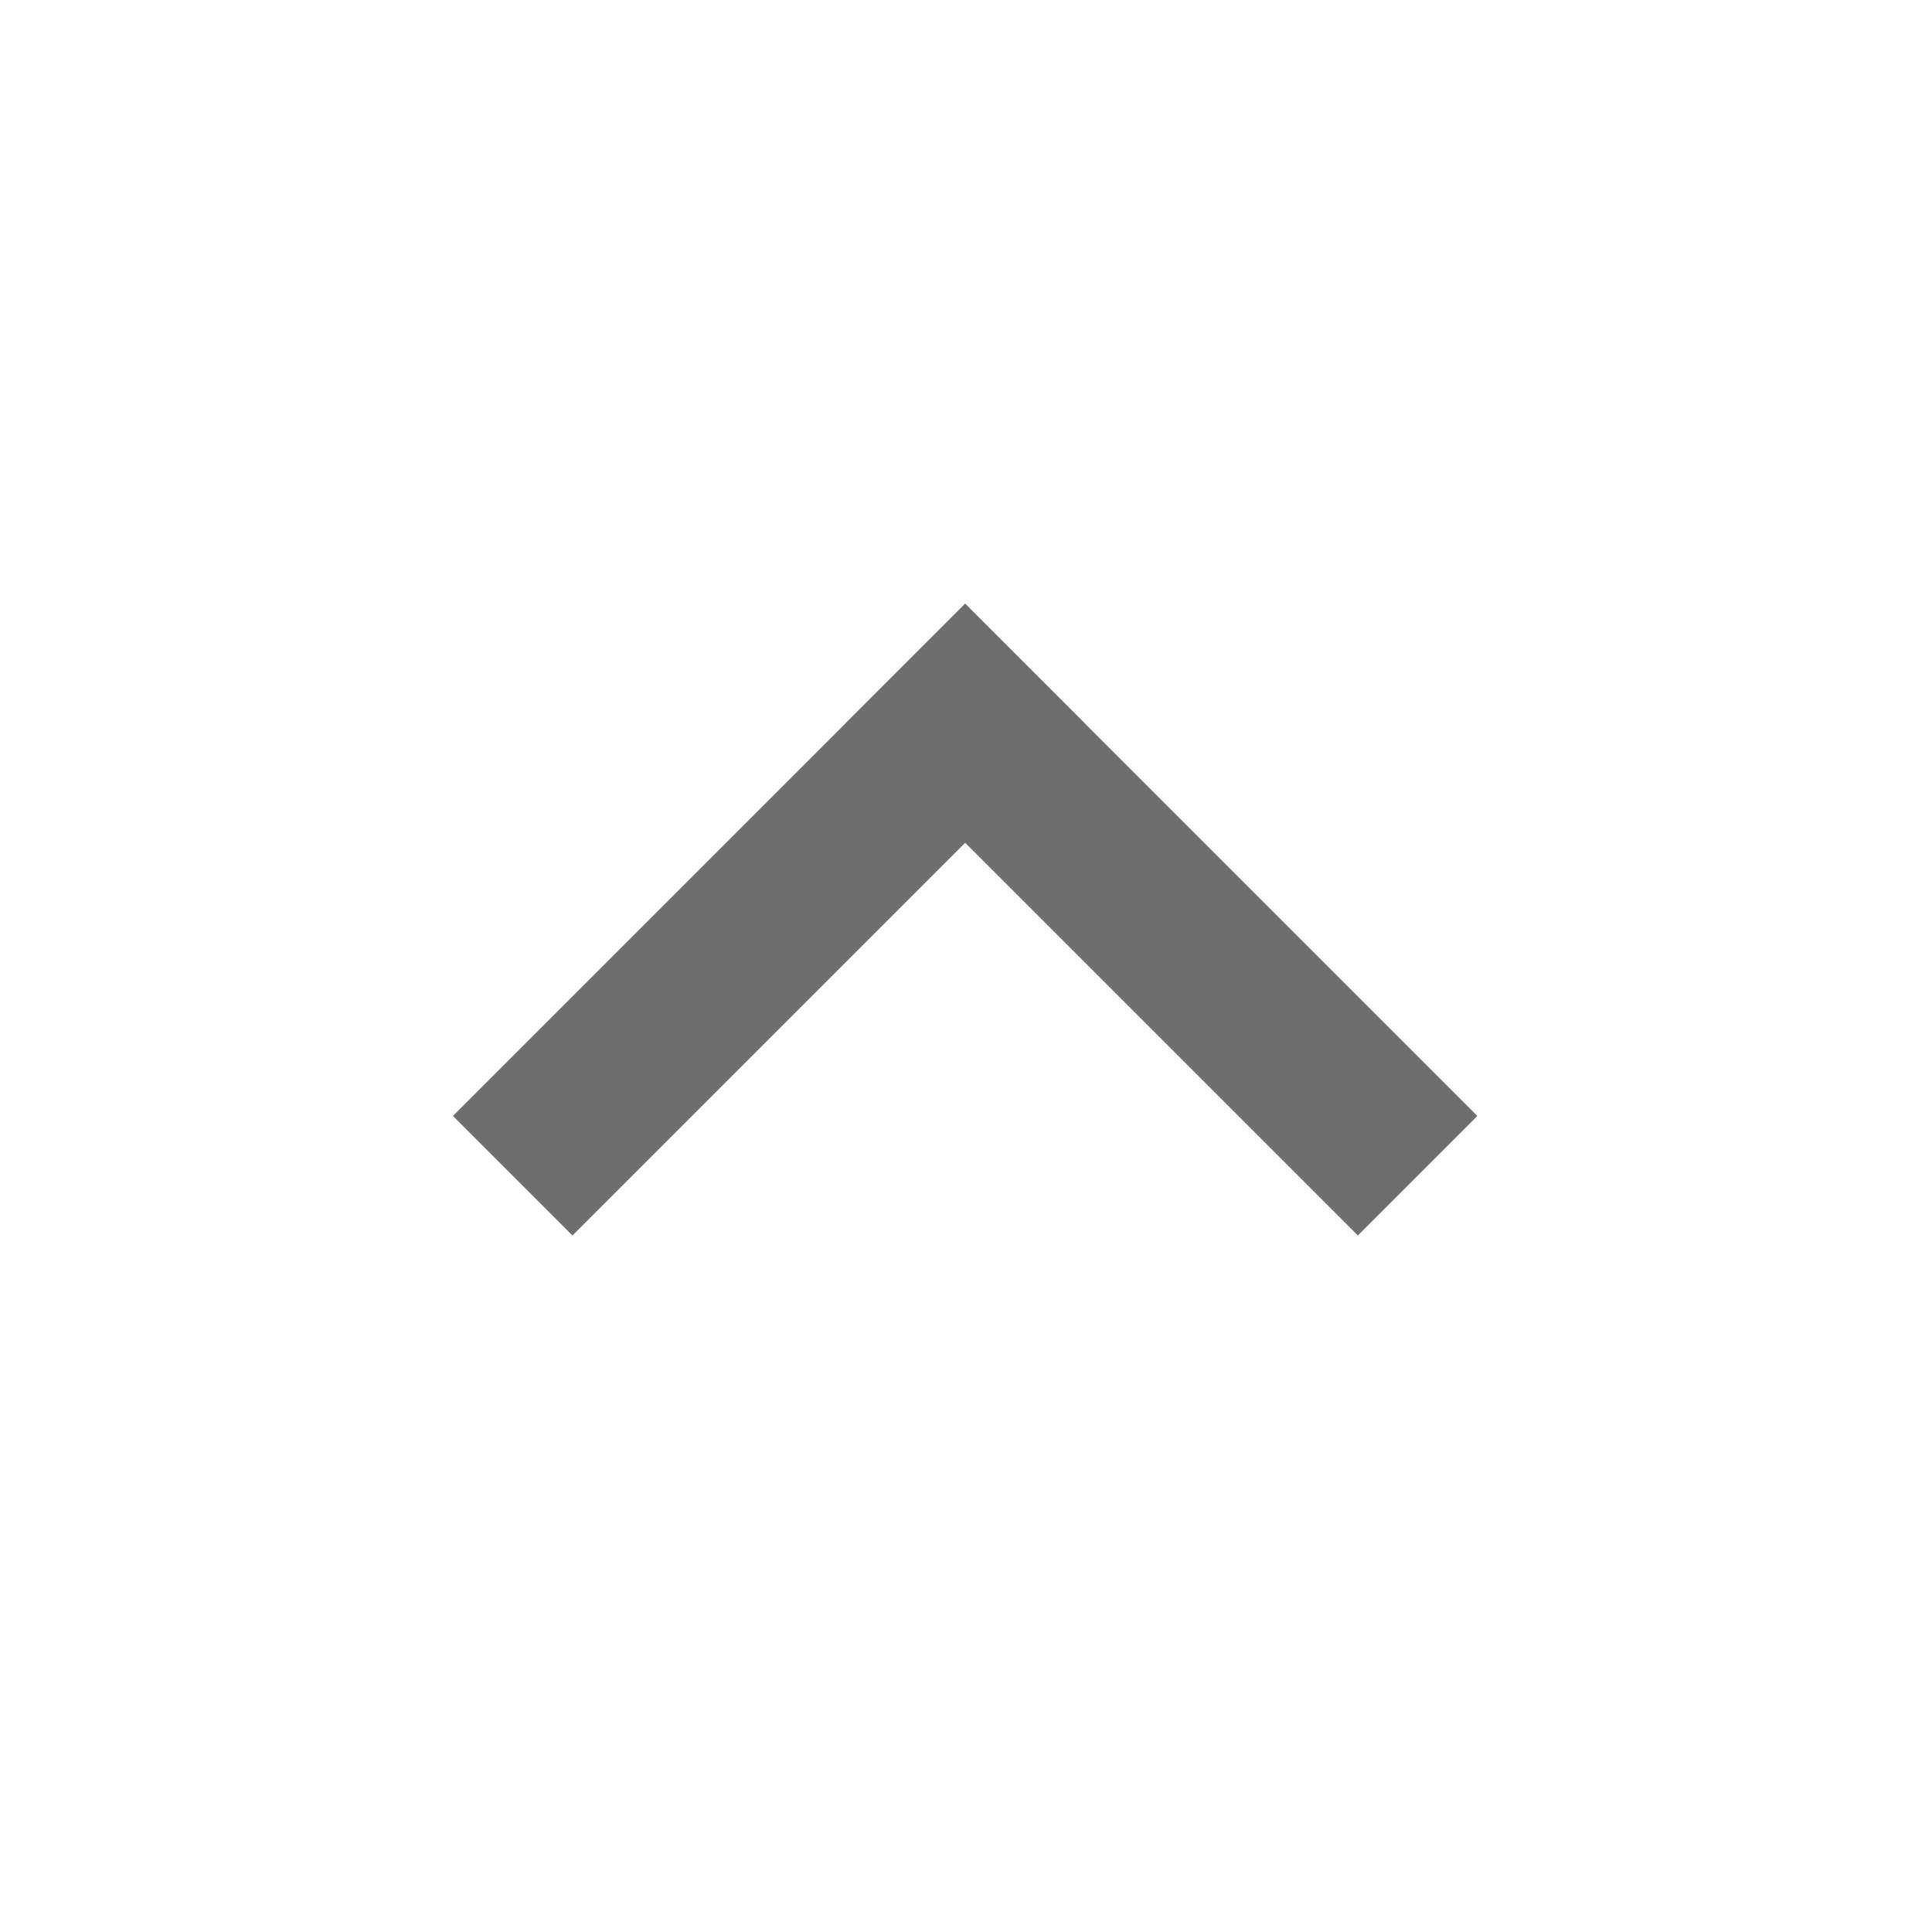 <!-- Copyright 2000-2021 JetBrains s.r.o. and contributors. Use of this source code is governed by the Apache 2.0 license that can be found in the LICENSE file. -->
<svg width="16" height="16" viewBox="0 0 16 16" fill="none" xmlns="http://www.w3.org/2000/svg">
<rect width="6" height="1.4" transform="matrix(-0.707 0.707 0.707 0.707 7.993 5)" fill="#6E6E6E"/>
<rect width="1.4" height="6" transform="matrix(-0.707 0.707 0.707 0.707 7.993 5)" fill="#6E6E6E"/>
</svg>
